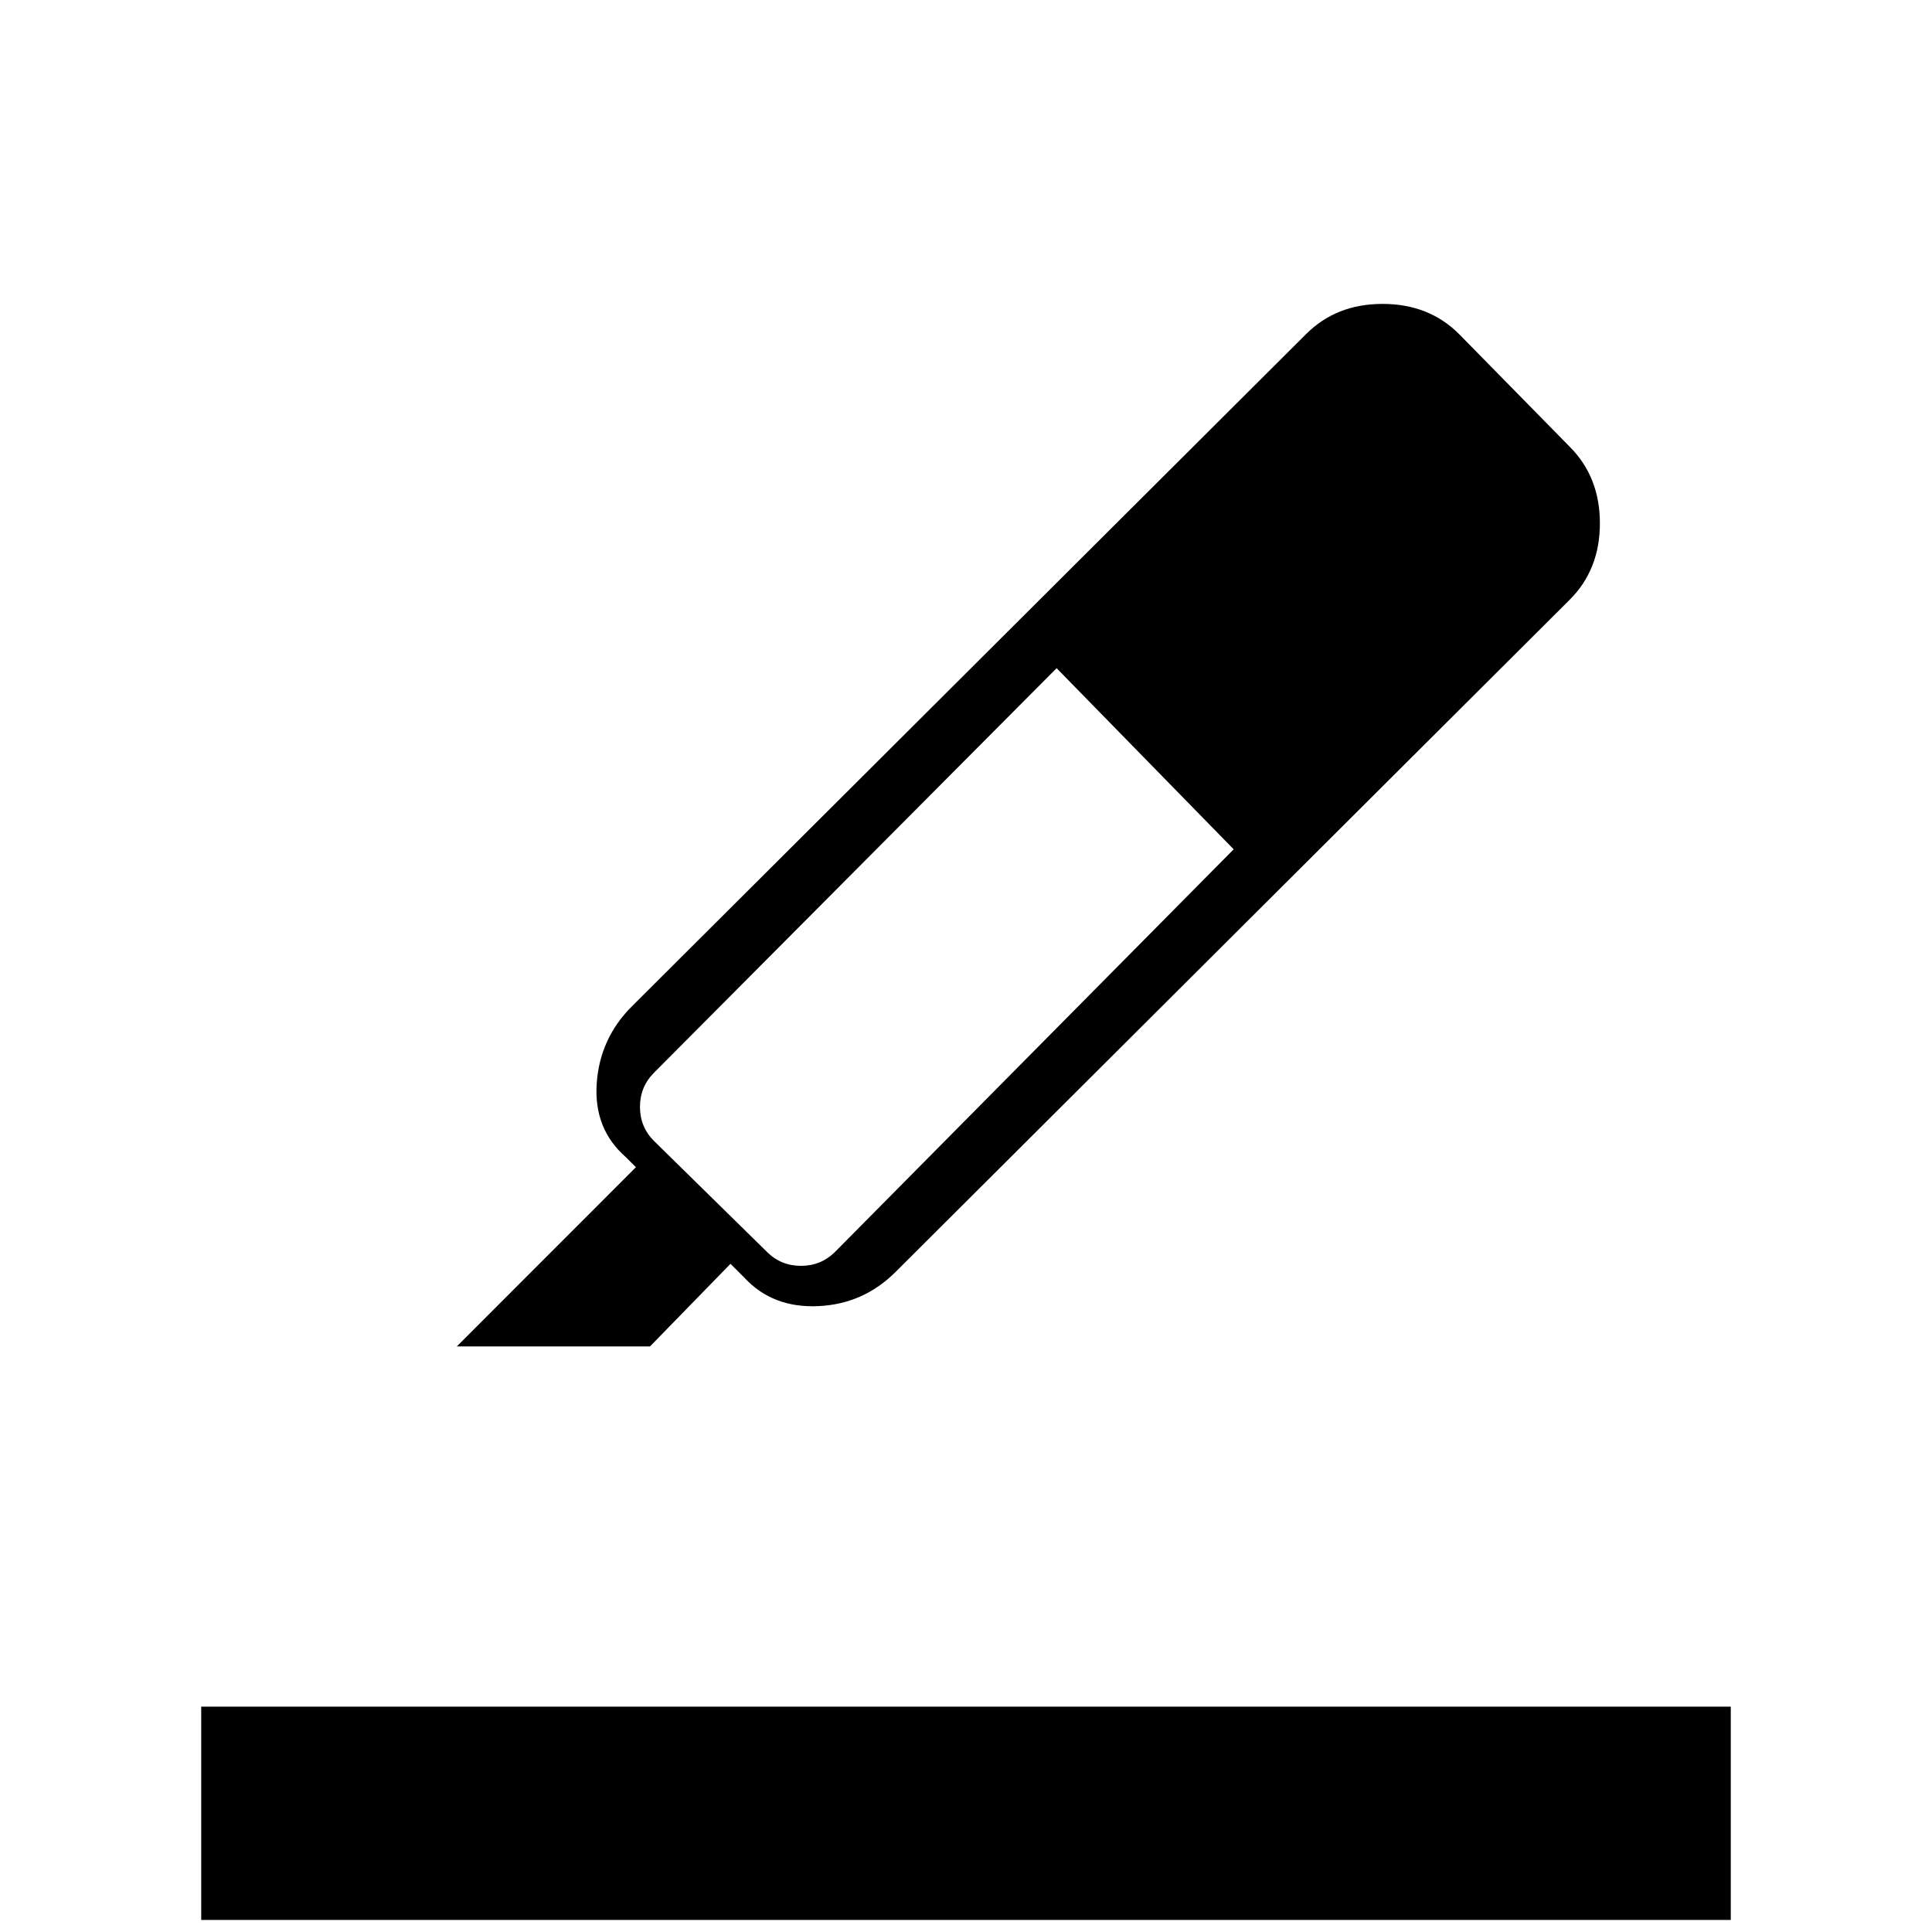 <svg xmlns="http://www.w3.org/2000/svg" height="20" width="20"><path d="m4.729 13.938 1.854-1.855-.104-.104q-.333-.291-.302-.76.031-.469.365-.802l6.979-6.959q.312-.312.791-.312.48 0 .792.312l1.146 1.167q.312.313.312.792 0 .479-.312.791l-6.979 6.959q-.333.333-.802.354-.469.021-.761-.292l-.146-.146-.833.855Zm7.083-6.042Zm.959.896-1.833-1.875-4.167 4.187q-.146.146-.146.354 0 .209.146.354l1.167 1.146q.145.146.354.146.208 0 .354-.146ZM2.083 19.875v-2.208h15.834v2.208Z"/></svg>